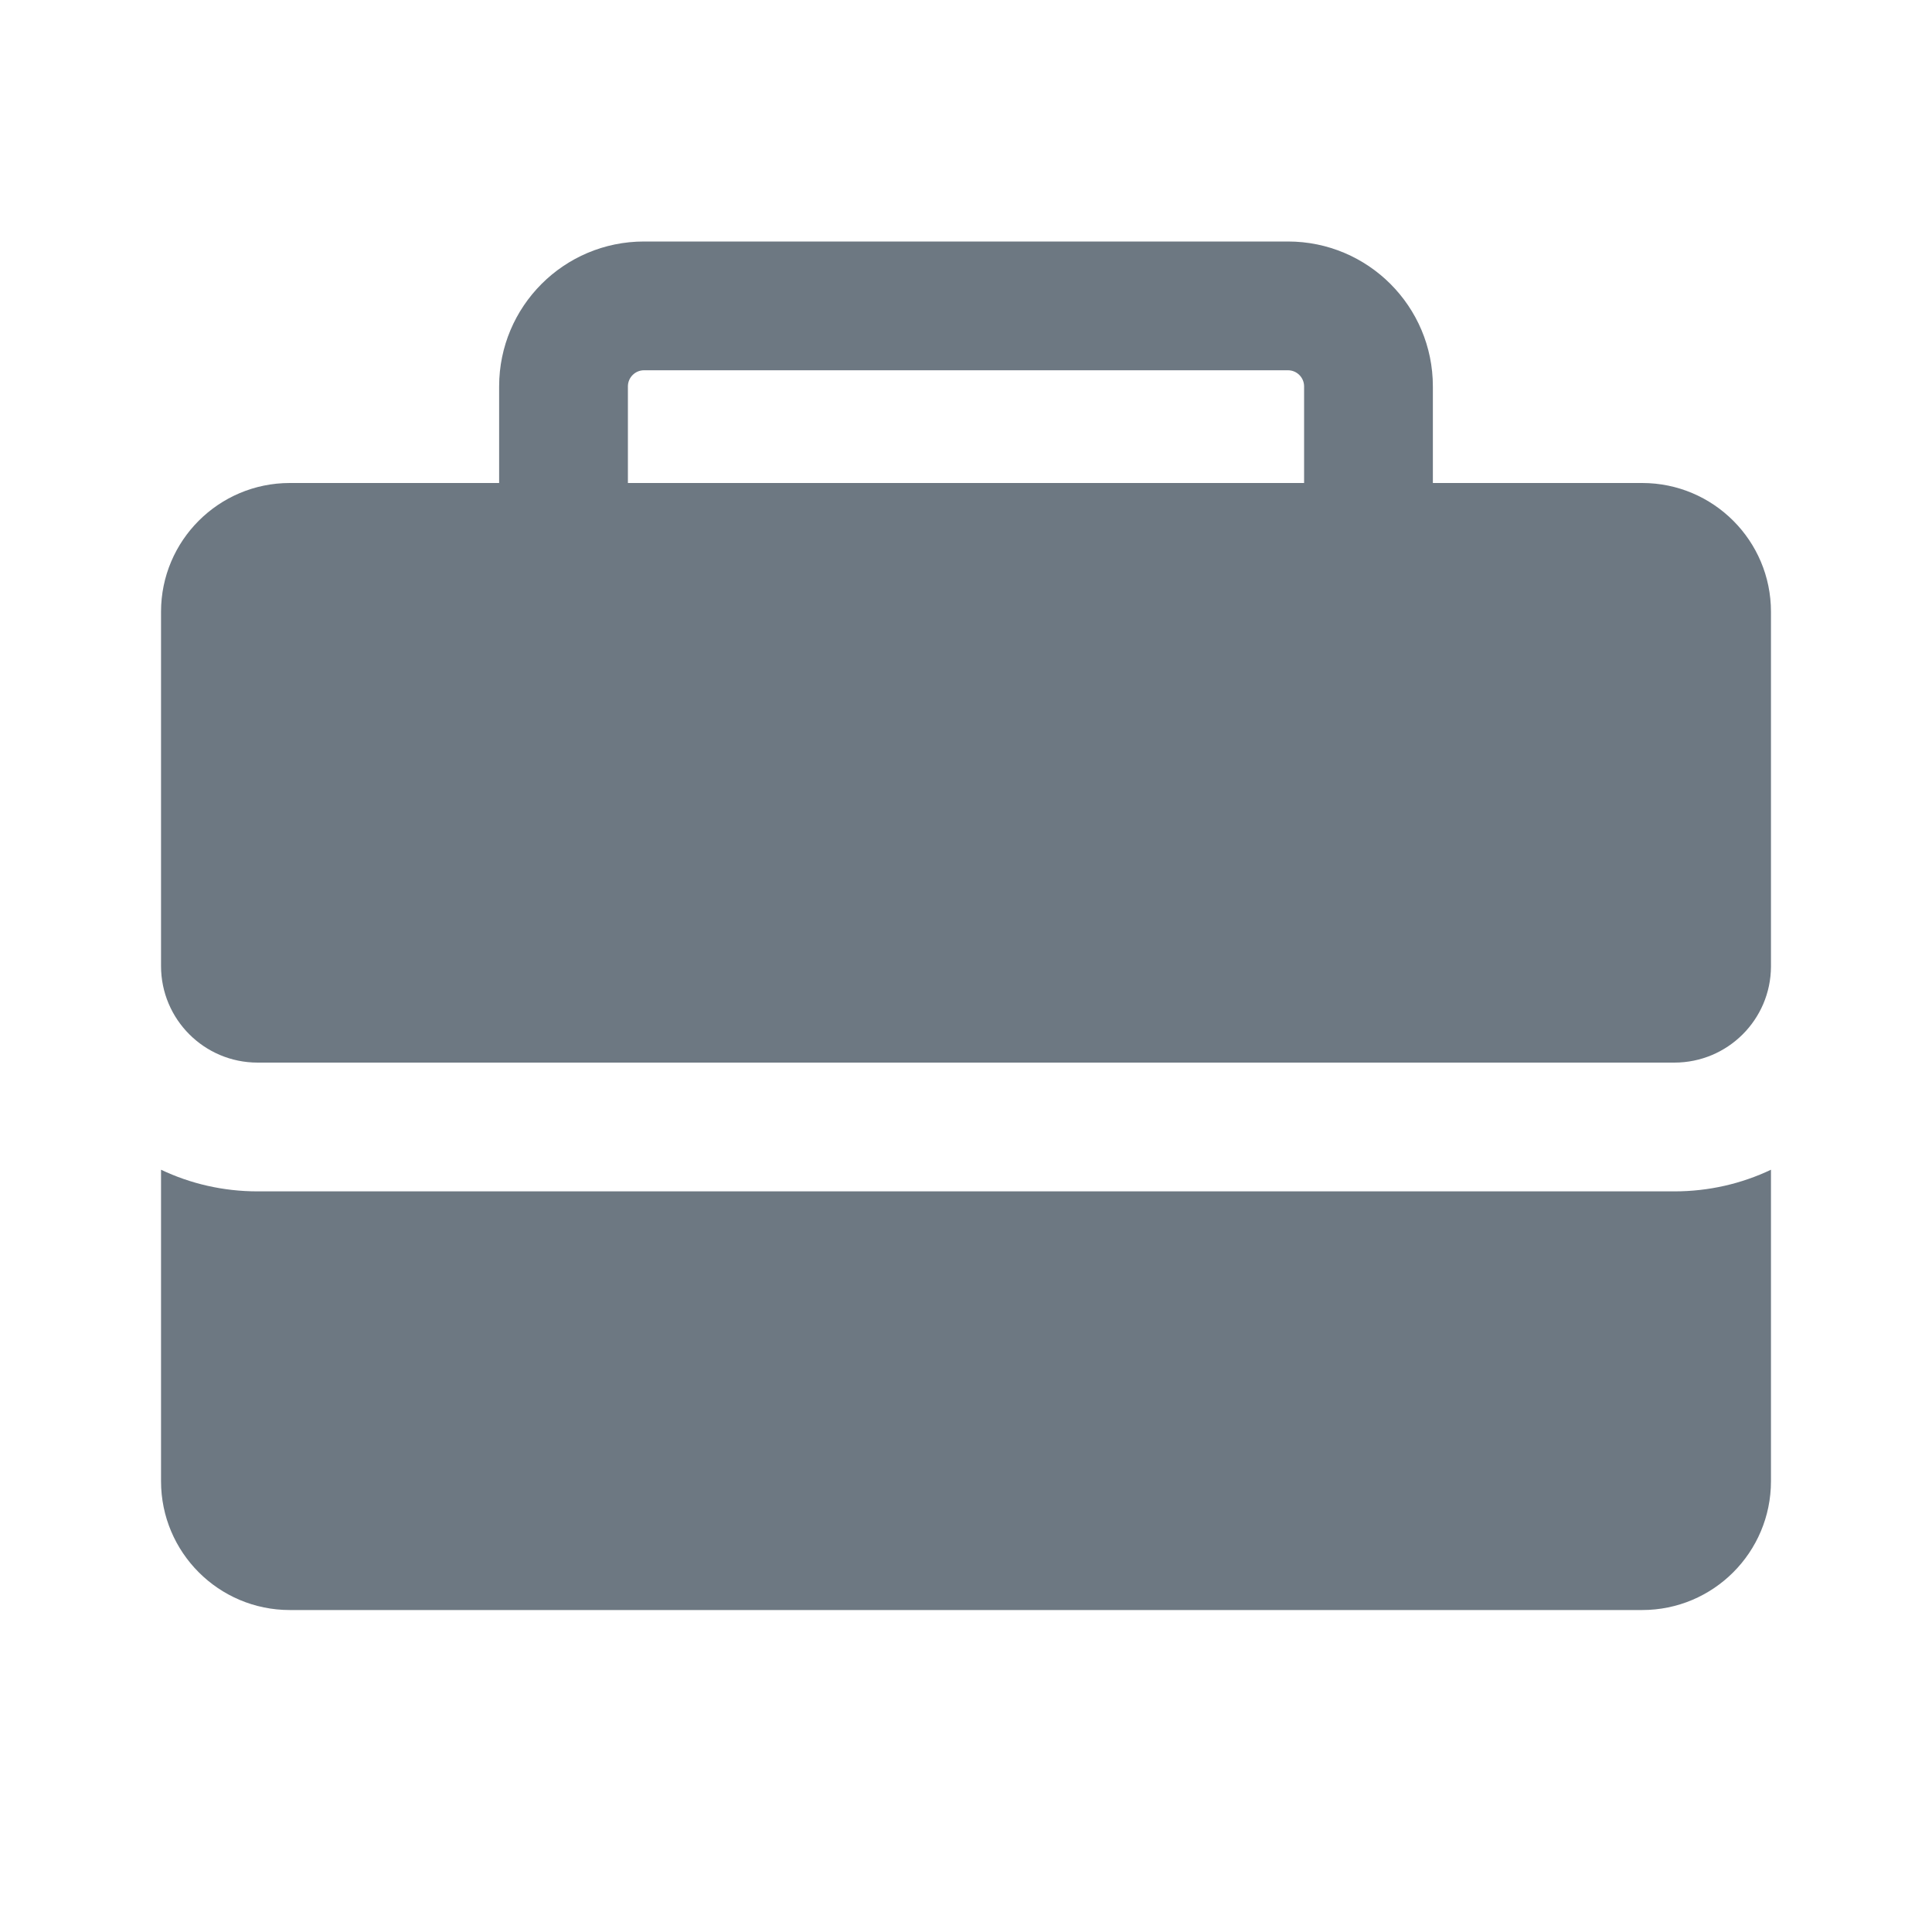 <svg width="20" height="20" viewBox="0 0 20 20" fill="none" xmlns="http://www.w3.org/2000/svg">
<path fill-rule="evenodd" clip-rule="evenodd" d="M5.167 4V5H3C2.264 5 1.667 5.597 1.667 6.333L1.667 10C1.667 10.552 2.114 11 2.667 11H17.333C17.884 11 18.33 10.556 18.333 10.007V6.333C18.333 5.597 17.736 5 17 5H14.833V4C14.833 3.172 14.162 2.5 13.333 2.5H6.667C5.838 2.5 5.167 3.172 5.167 4ZM6.667 3.833C6.575 3.833 6.5 3.908 6.5 4V5H13.5V4C13.5 3.908 13.425 3.833 13.333 3.833H6.667Z" fill="#6D7882"/>
<path d="M18.333 12.109C18.03 12.253 17.691 12.333 17.333 12.333H2.667C2.309 12.333 1.97 12.253 1.667 12.109V15.333C1.667 16.07 2.264 16.667 3 16.667H17C17.736 16.667 18.333 16.07 18.333 15.333V12.109Z" fill="#6D7882"/>
</svg>
